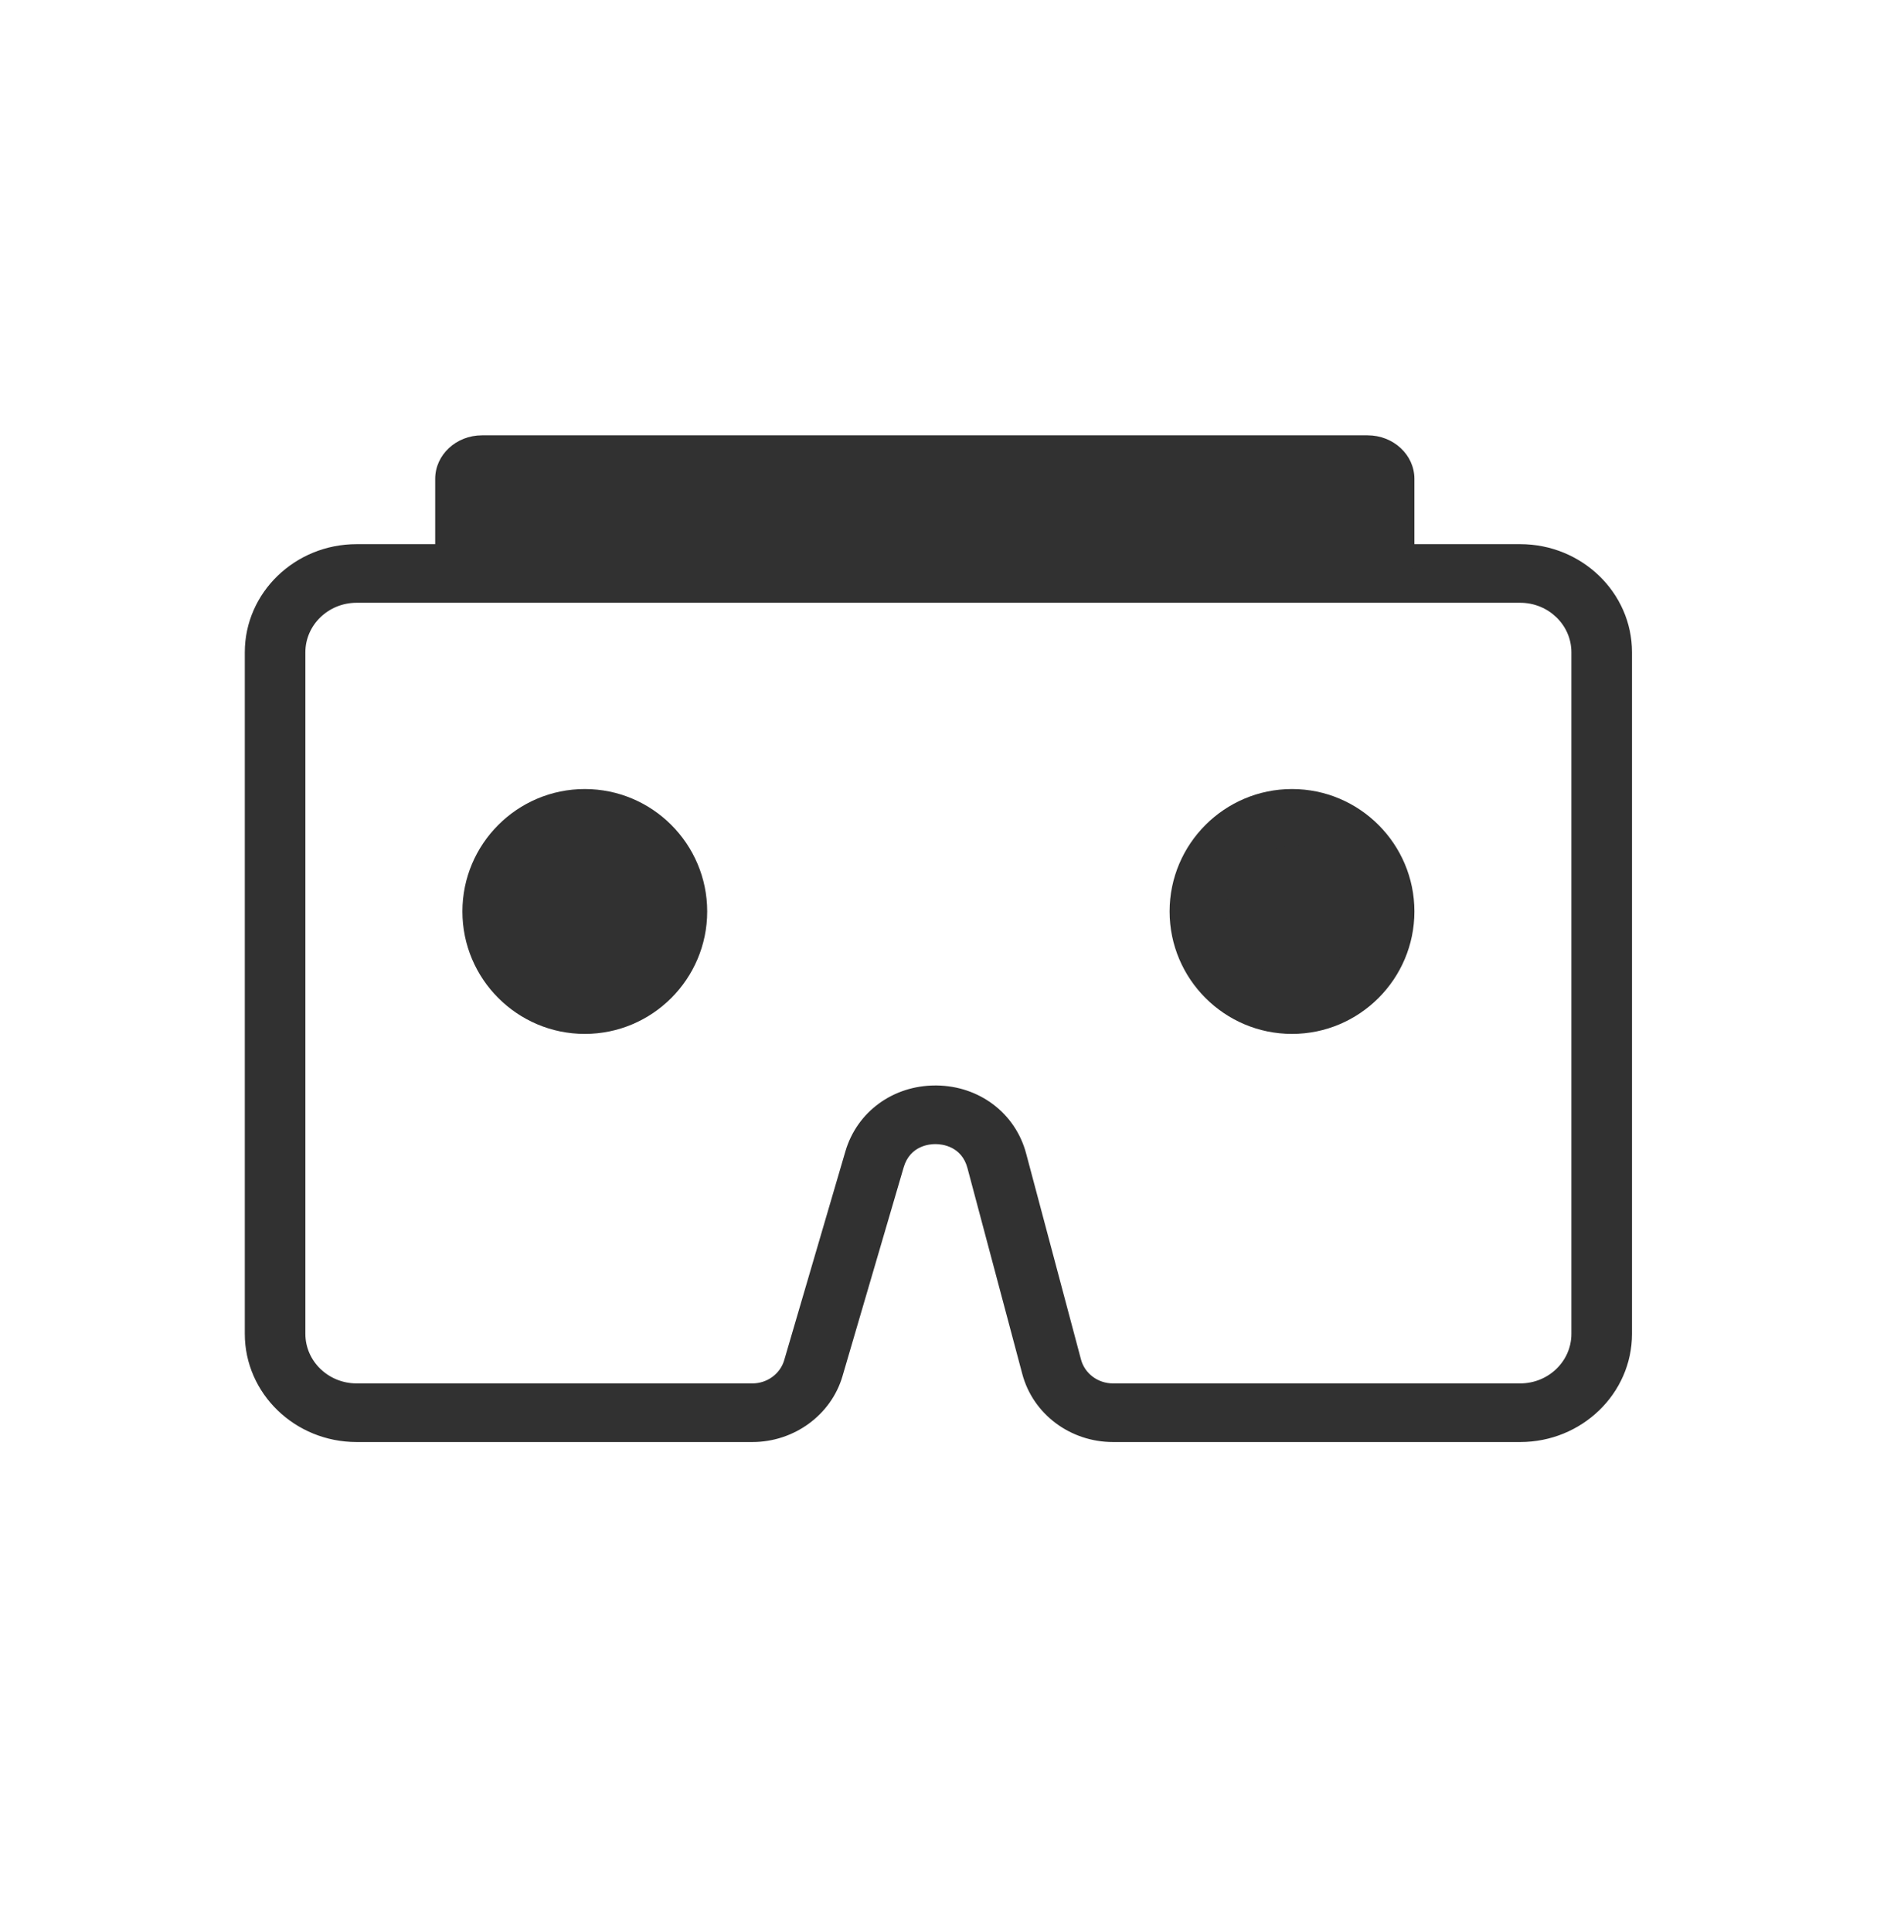 <?xml version="1.0" encoding="UTF-8"?>
<svg width="70px" height="71px" viewBox="0 0 70 71" version="1.1" xmlns="http://www.w3.org/2000/svg" xmlns:xlink="http://www.w3.org/1999/xlink">
    <!-- Generator: Sketch 52.2 (67145) - http://www.bohemiancoding.com/sketch -->
    <title>虚拟现实_icon_slice</title>
    <desc>Created with Sketch.</desc>
    <defs>
        <polygon id="path-1" points="0 0.99 70 0.99 70 70.99 0 70.99"></polygon>
    </defs>
    <g id="Page-1" stroke="none" stroke-width="1" fill="none" fill-rule="evenodd">
        <g id="画板" transform="translate(-9, 0)">
            <g id="虚拟现实-icon" transform="translate(9, 0)">
                <g id="Group-3">
                    <mask id="mask-2" fill="white">
                        <use xlink:href="#path-1"></use>
                    </mask>
                    <g id="Clip-2"></g>
                </g>
                <path d="M34.39,39.895 L34.434,39.895 C36.009,39.913 37.332,40.917 37.725,42.393 L39.742,49.964 C39.88,50.483 40.364,50.845 40.918,50.845 L55.89,50.845 C56.928,50.845 57.772,50.029 57.772,49.024 L57.772,23.974 C57.772,22.971 56.928,22.154 55.89,22.154 L13.11,22.154 C12.072,22.154 11.227,22.971 11.227,23.974 L11.227,49.024 C11.227,50.029 12.072,50.845 13.11,50.845 L27.663,50.845 C28.204,50.845 28.684,50.494 28.831,49.991 L31.081,42.316 C31.507,40.863 32.833,39.895 34.39,39.895 M55.89,53 L40.918,53 C39.347,53 37.977,51.972 37.585,50.501 L35.568,42.93 C35.353,42.123 34.625,42.051 34.407,42.05 C34.189,42.045 33.459,42.101 33.224,42.903 L30.974,50.579 C30.557,52.004 29.195,53 27.663,53 L13.11,53 C10.843,53 9,51.216 9,49.024 L9,23.974 C9,21.783 10.843,20 13.11,20 L55.89,20 C58.156,20 60,21.783 60,23.974 L60,49.024 C60,51.216 58.156,53 55.89,53" id="Fill-4" fill="#313131"></path>
                <path d="M25,33.5 C25,35.433 23.433,37 21.5,37 C19.567,37 18,35.433 18,33.5 C18,31.567 19.567,30 21.5,30 C23.433,30 25,31.567 25,33.5" id="Fill-6" fill="#313131"></path>
                <path d="M21.5,31.093 C20.173,31.093 19.093,32.172 19.093,33.499 C19.093,34.827 20.173,35.907 21.5,35.907 C22.827,35.907 23.907,34.827 23.907,33.499 C23.907,32.172 22.827,31.093 21.5,31.093 M21.5,38 C19.019,38 17,35.981 17,33.499 C17,31.019 19.019,29 21.5,29 C23.981,29 26,31.019 26,33.499 C26,35.981 23.981,38 21.5,38" id="Fill-8" fill="#313131"></path>
                <path d="M51,33.5 C51,35.433 49.433,37 47.5,37 C45.567,37 44,35.433 44,33.5 C44,31.567 45.567,30 47.5,30 C49.433,30 51,31.567 51,33.5" id="Fill-10" fill="#313131"></path>
                <path d="M47.5,31.093 C46.173,31.093 45.093,32.172 45.093,33.499 C45.093,34.827 46.173,35.907 47.5,35.907 C48.827,35.907 49.907,34.827 49.907,33.499 C49.907,32.172 48.827,31.093 47.5,31.093 M47.5,38 C45.019,38 43,35.981 43,33.499 C43,31.019 45.019,29 47.5,29 C49.981,29 52,31.019 52,33.499 C52,35.981 49.981,38 47.5,38" id="Fill-12" fill="#313131"></path>
                <path d="M48.842,17 L19.158,17 C17.971,17 17,17.9 17,19 C17,20.1 17.971,21 19.158,21 L48.842,21 C50.029,21 51,20.1 51,19 C51,17.9 50.029,17 48.842,17" id="Fill-14" fill="#313131"></path>
                <path d="M18.149,20 L49.851,20 L49.851,17.999 L18.149,17.999 L18.149,20 Z M50.281,22 L17.719,22 C16.771,22 16,21.283 16,20.4 L16,17.6 C16,16.717 16.771,16 17.719,16 L50.281,16 C51.229,16 52,16.717 52,17.6 L52,20.4 C52,21.283 51.229,22 50.281,22 Z" id="Fill-16" fill="#313131"></path>
            </g>
        </g>
    </g>
</svg>